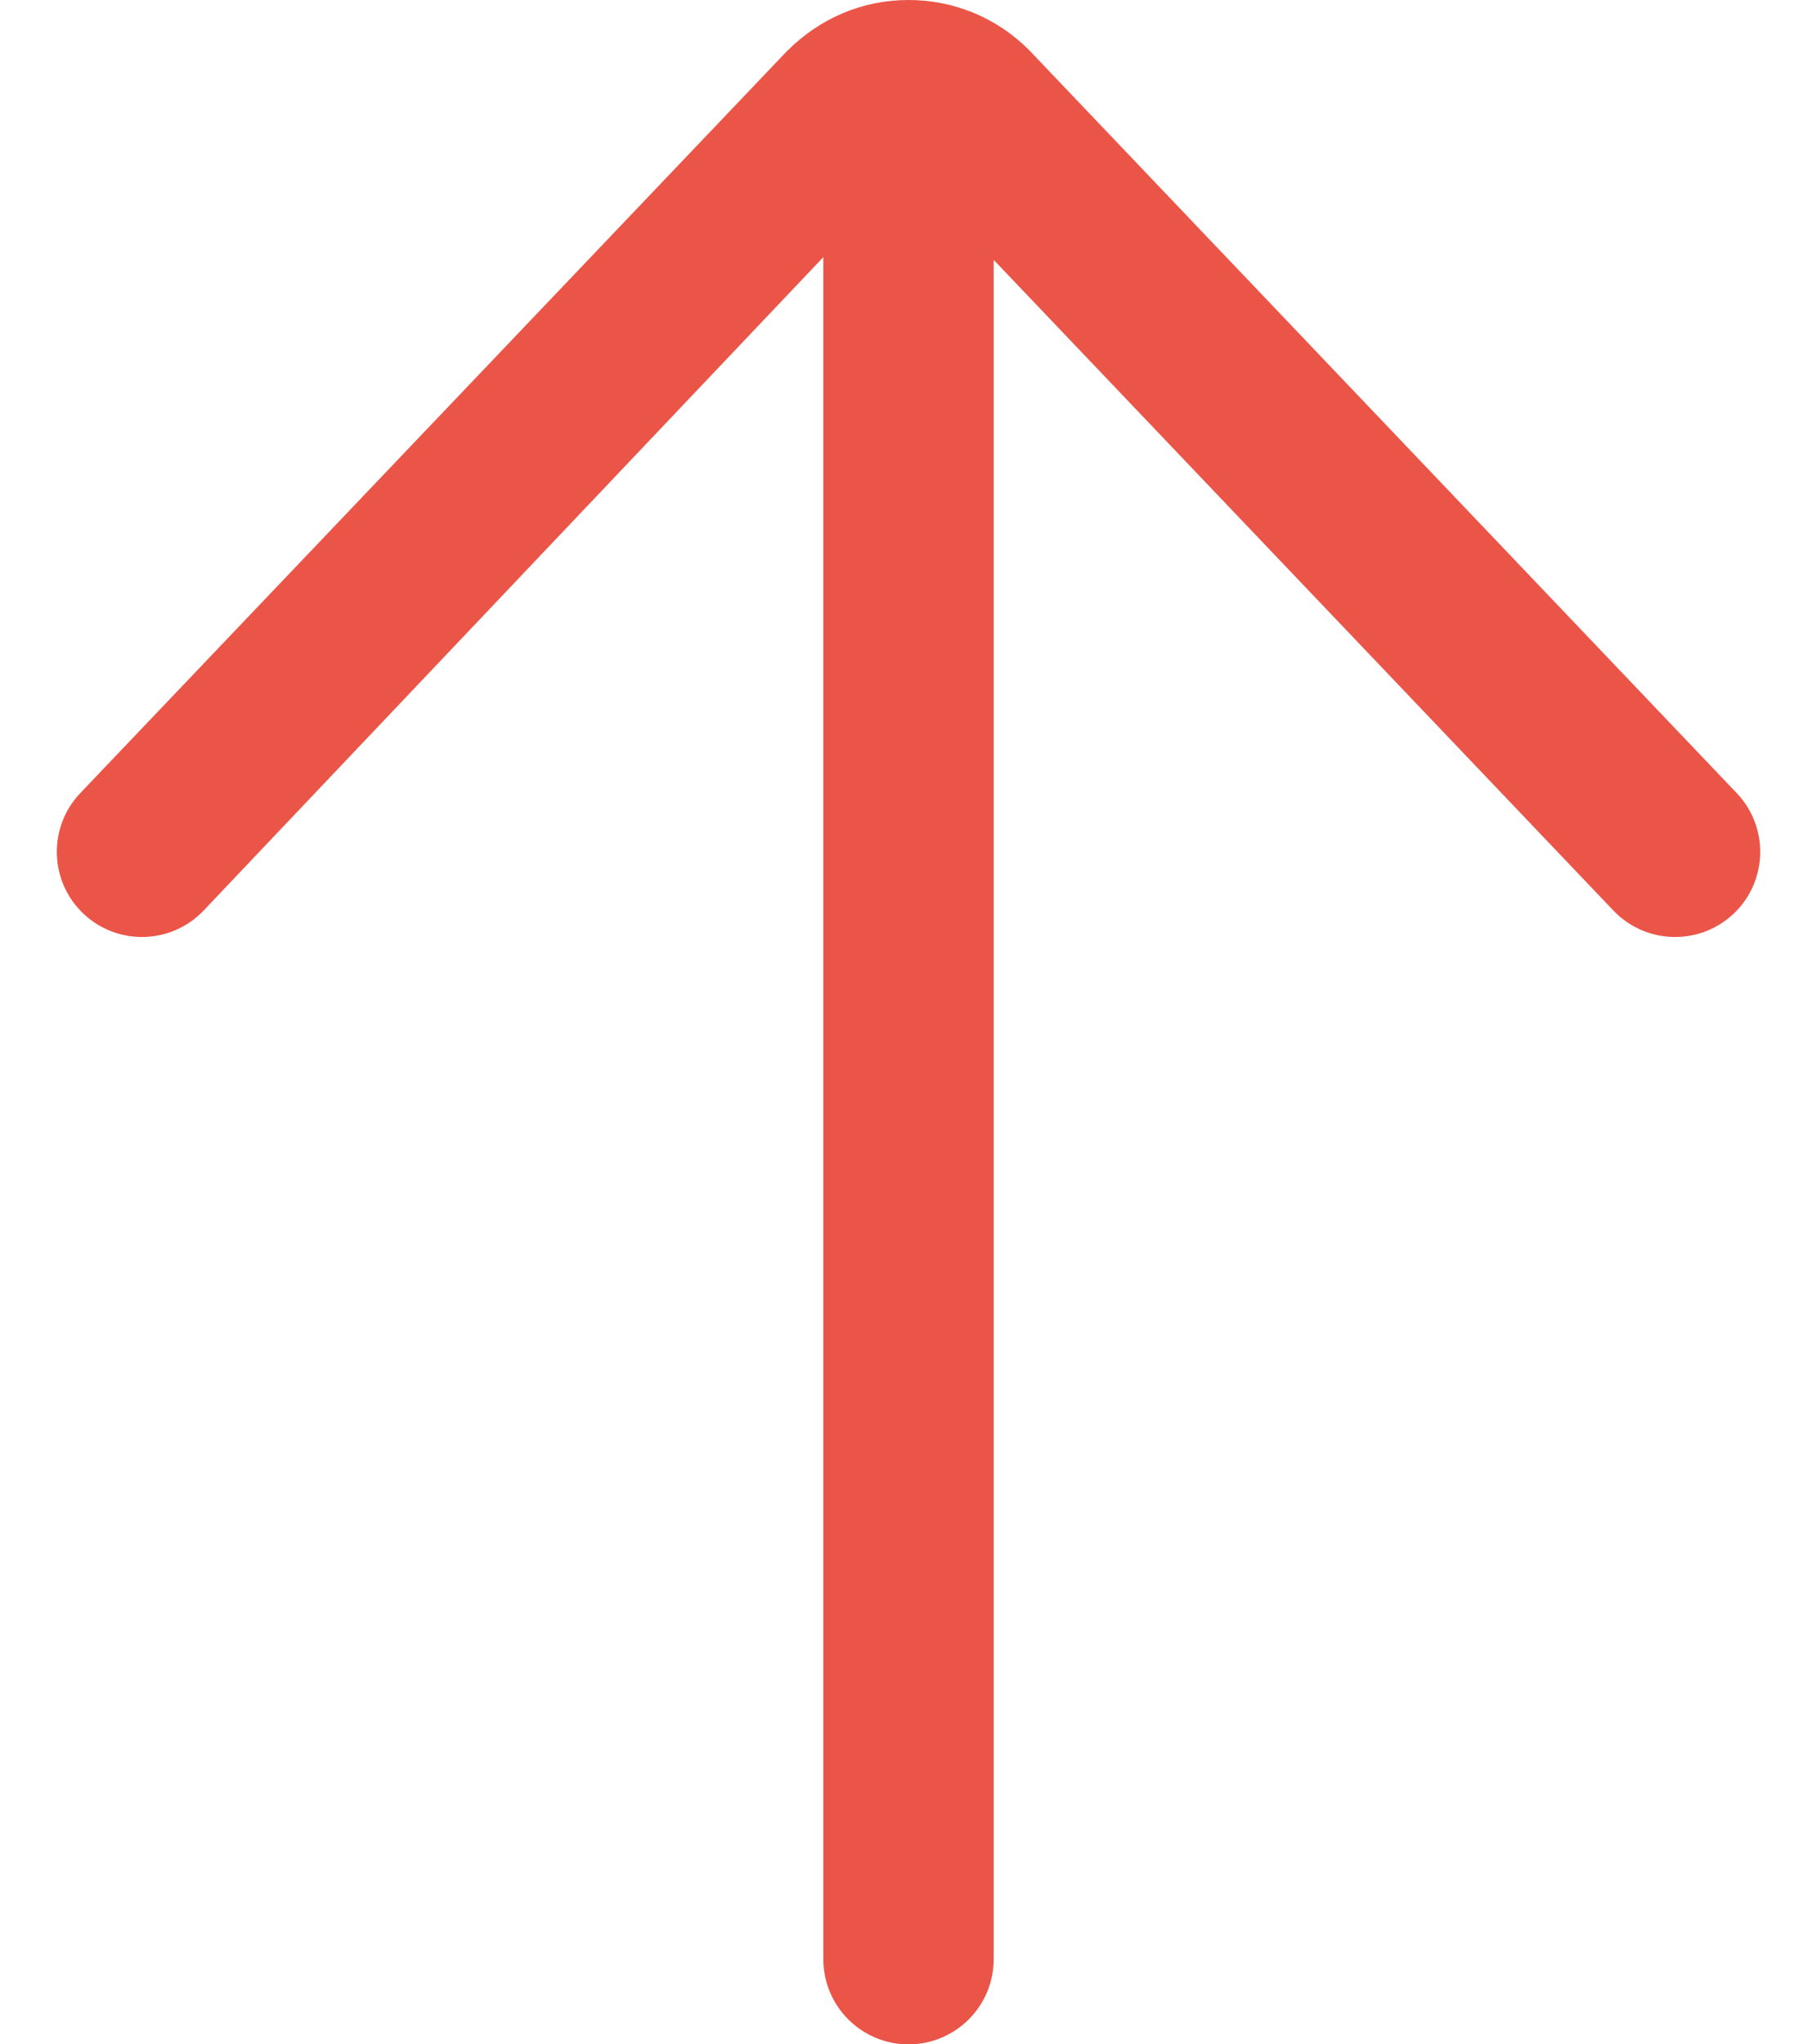<svg width="16" height="18" viewBox="0 0 16 18" fill="none" xmlns="http://www.w3.org/2000/svg">
<path d="M0.707 6.983C0.422 7.282 0.433 7.758 0.733 8.043C1.033 8.329 1.508 8.317 1.793 8.017L7.25 2.264L7.25 17.25C7.25 17.664 7.586 18 8 18C8.414 18 8.75 17.664 8.75 17.25L8.75 2.288L14.207 8.017C14.493 8.317 14.967 8.329 15.268 8.043C15.422 7.896 15.5 7.698 15.5 7.5C15.5 7.314 15.431 7.128 15.293 6.983L9.061 0.44C8.777 0.156 8.401 -3.45349e-07 8 -3.27827e-07C7.599 -3.10304e-07 7.223 0.156 6.927 0.453L0.707 6.983Z" fill="#EA5548"/>
</svg>
